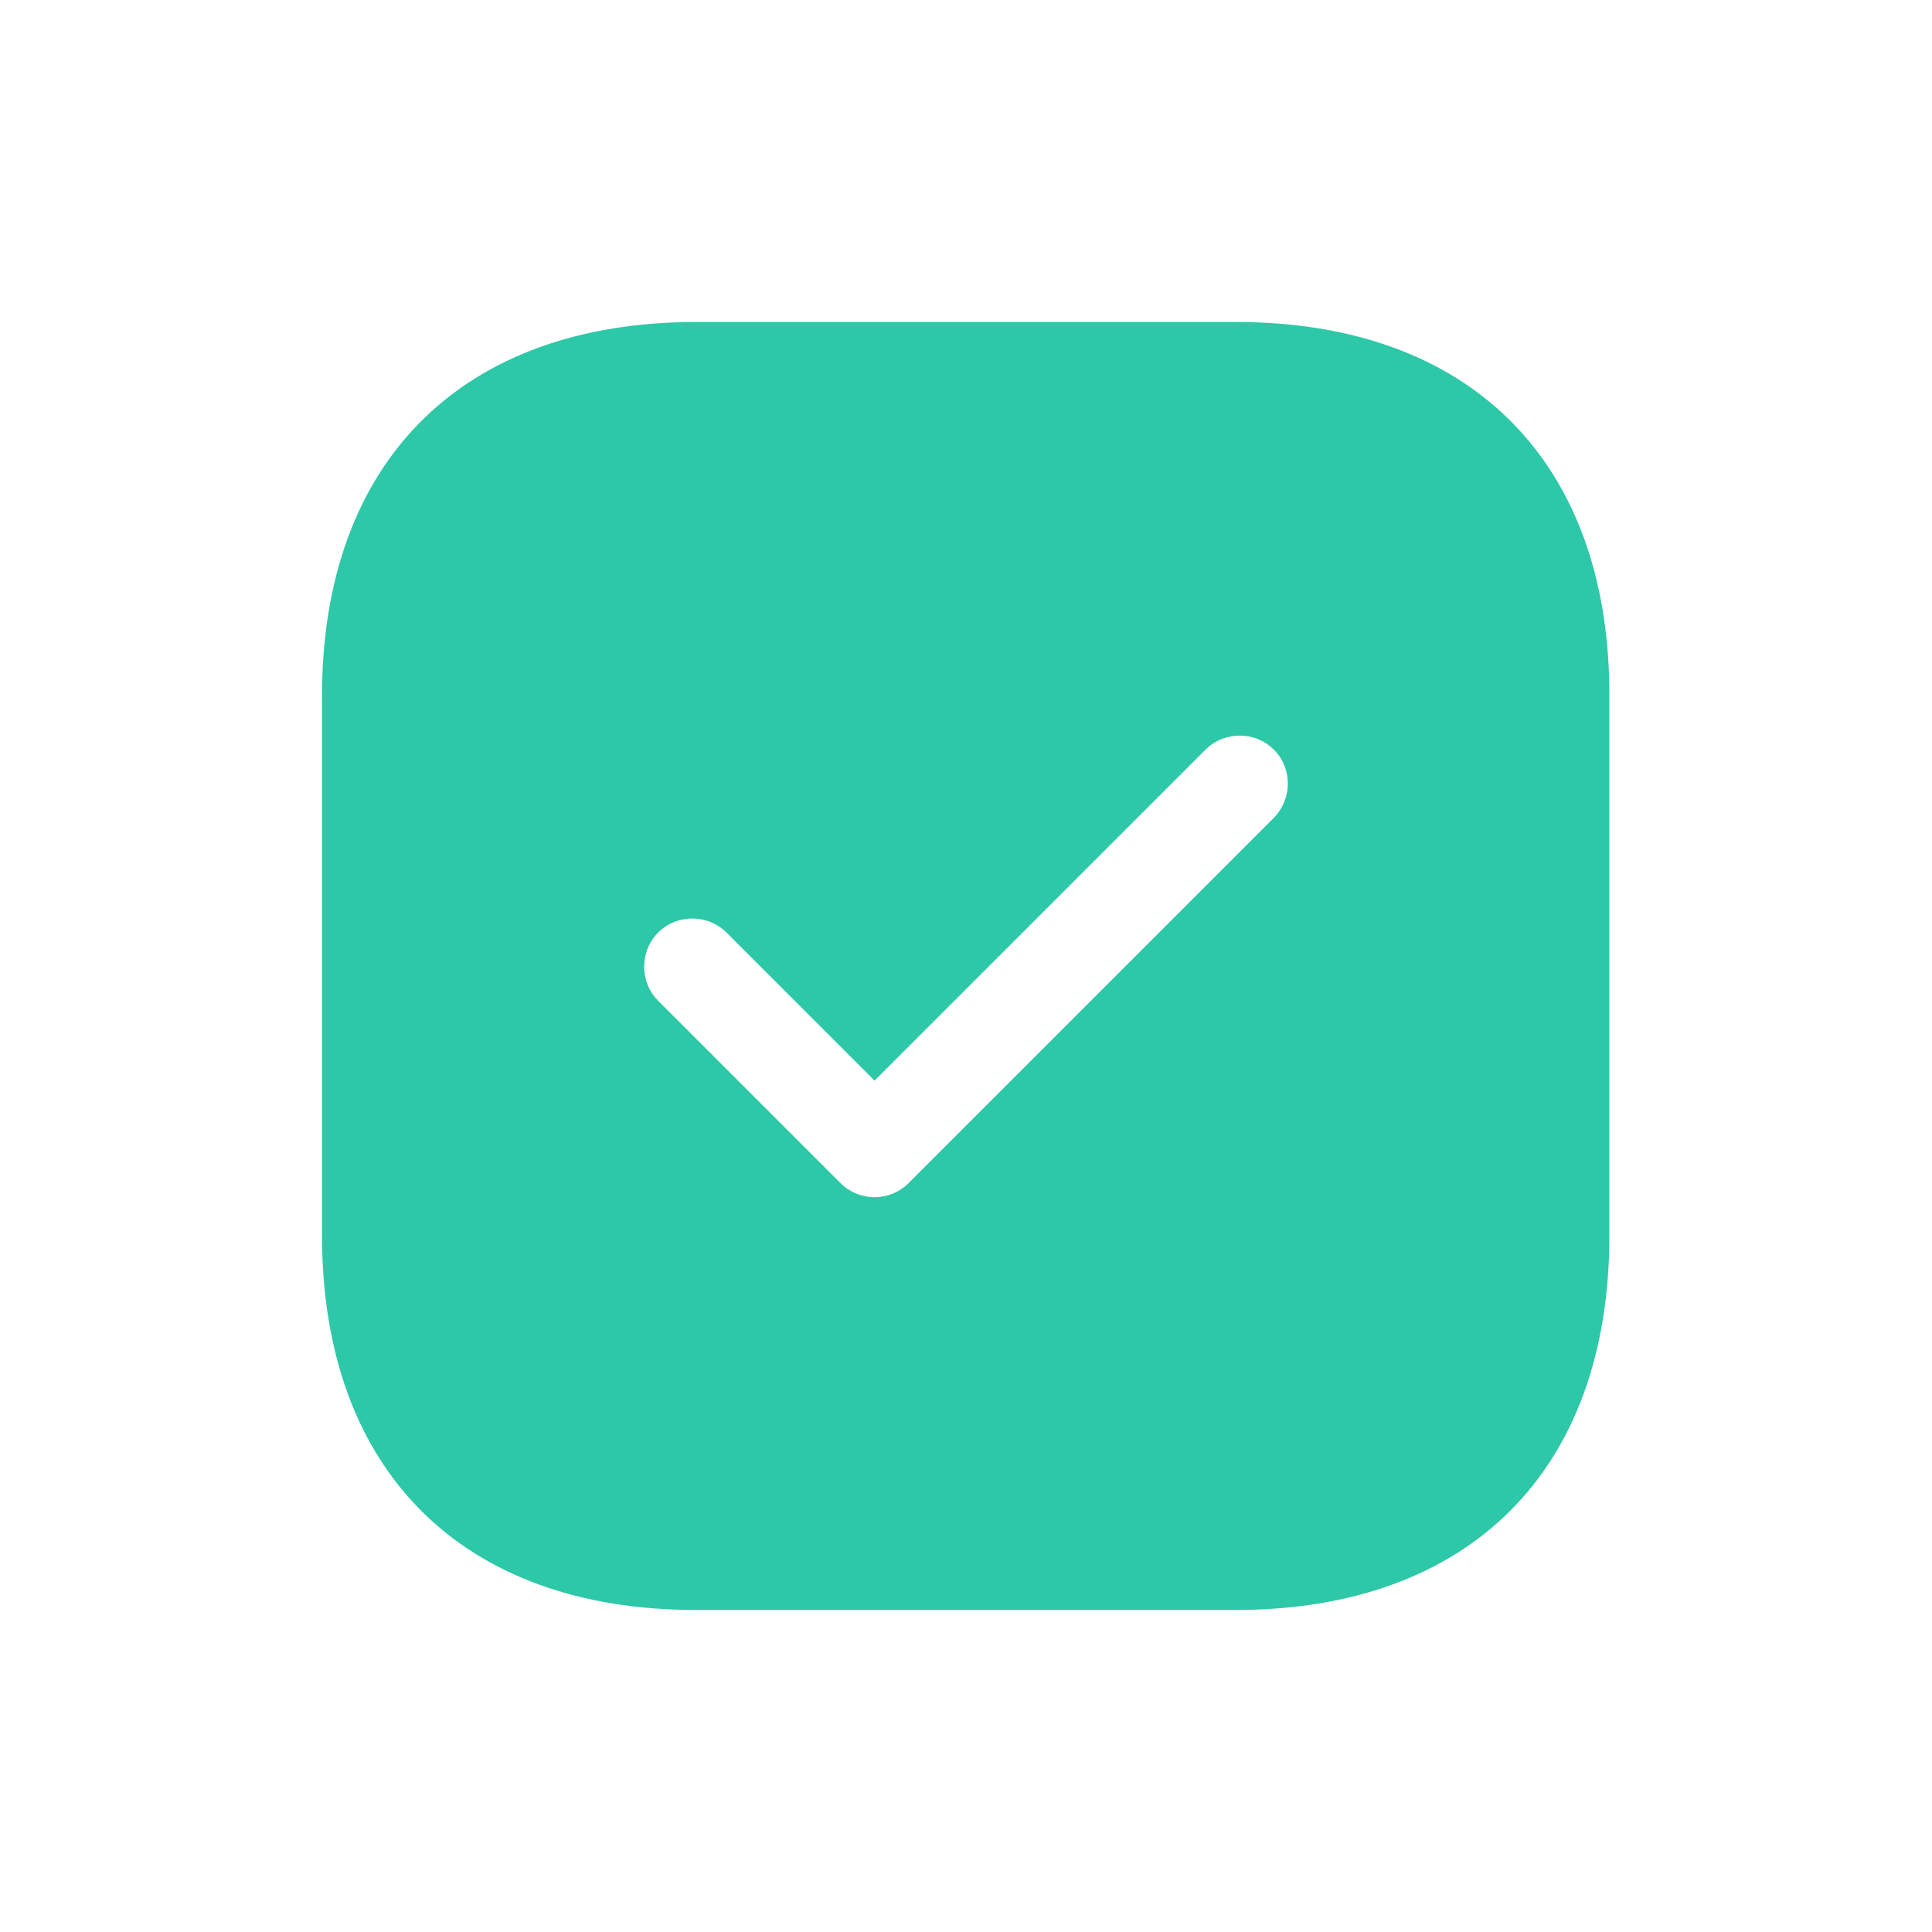 <svg width="30" height="30" viewBox="0 0 30 30" fill="none" xmlns="http://www.w3.org/2000/svg">
<path d="M19.19 5H10.81C7.17 5 5 7.17 5 10.81V19.18C5 22.83 7.17 25 10.81 25H19.18C22.82 25 24.99 22.83 24.99 19.19V10.81C25 7.17 22.83 5 19.19 5ZM19.78 12.7L14.11 18.37C13.97 18.51 13.78 18.59 13.58 18.59C13.38 18.59 13.19 18.51 13.05 18.37L10.22 15.54C9.93 15.25 9.93 14.77 10.22 14.48C10.51 14.19 10.99 14.19 11.28 14.48L13.58 16.78L18.72 11.64C19.01 11.35 19.49 11.35 19.78 11.64C20.07 11.93 20.07 12.4 19.78 12.7Z" fill="#2DC8A8"/>
</svg>
